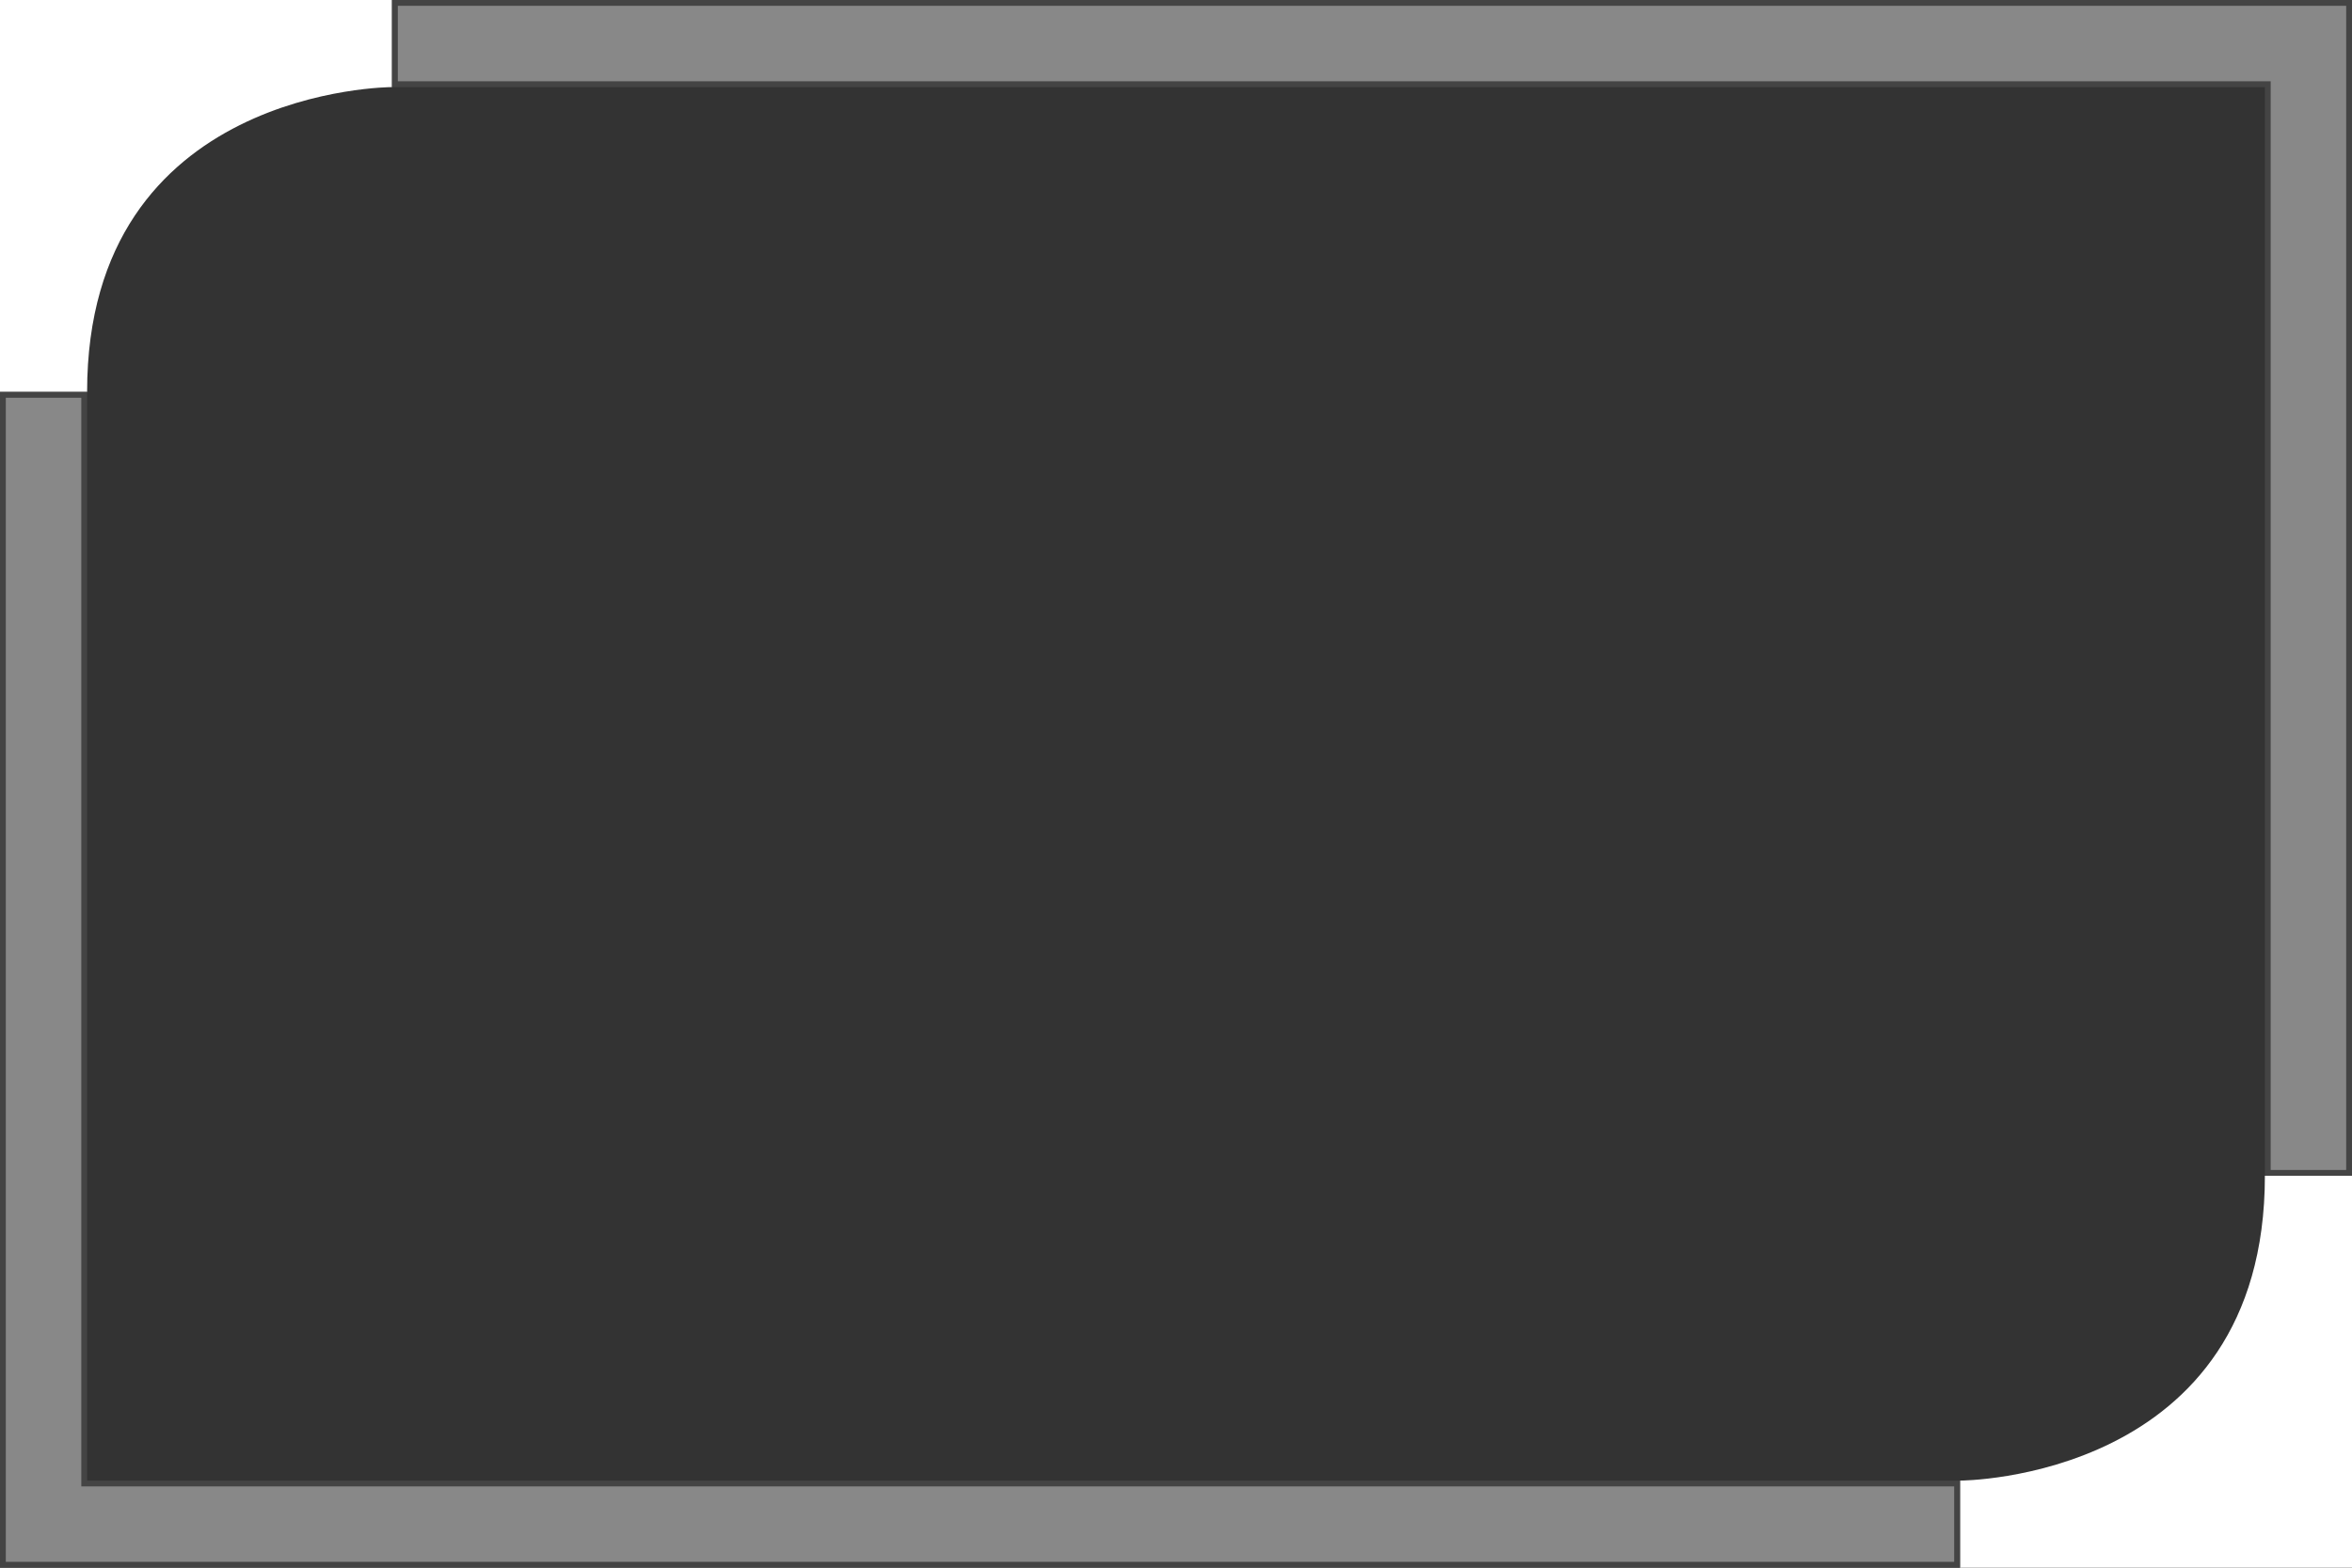 <svg width="1620" height="1080" xmlns="http://www.w3.org/2000/svg"><rect width="100%" height="100%" fill="#333333" stroke="none"/><path d="m0 0h270v60s-210 0-210 210h-60z" fill="#fff"/><path d="m1620 1080h-270v-60s210 0 210-210h60z" fill="#fff"/><path class="border" d="m2 272h56v750h1290v56h-1346z" fill="#888" stroke="#444" stroke-width="4"/><path class="border" d="m272 2h1346v806h-56v-750h-1290z" fill="#888" stroke="#444" stroke-width="4"/></svg>
